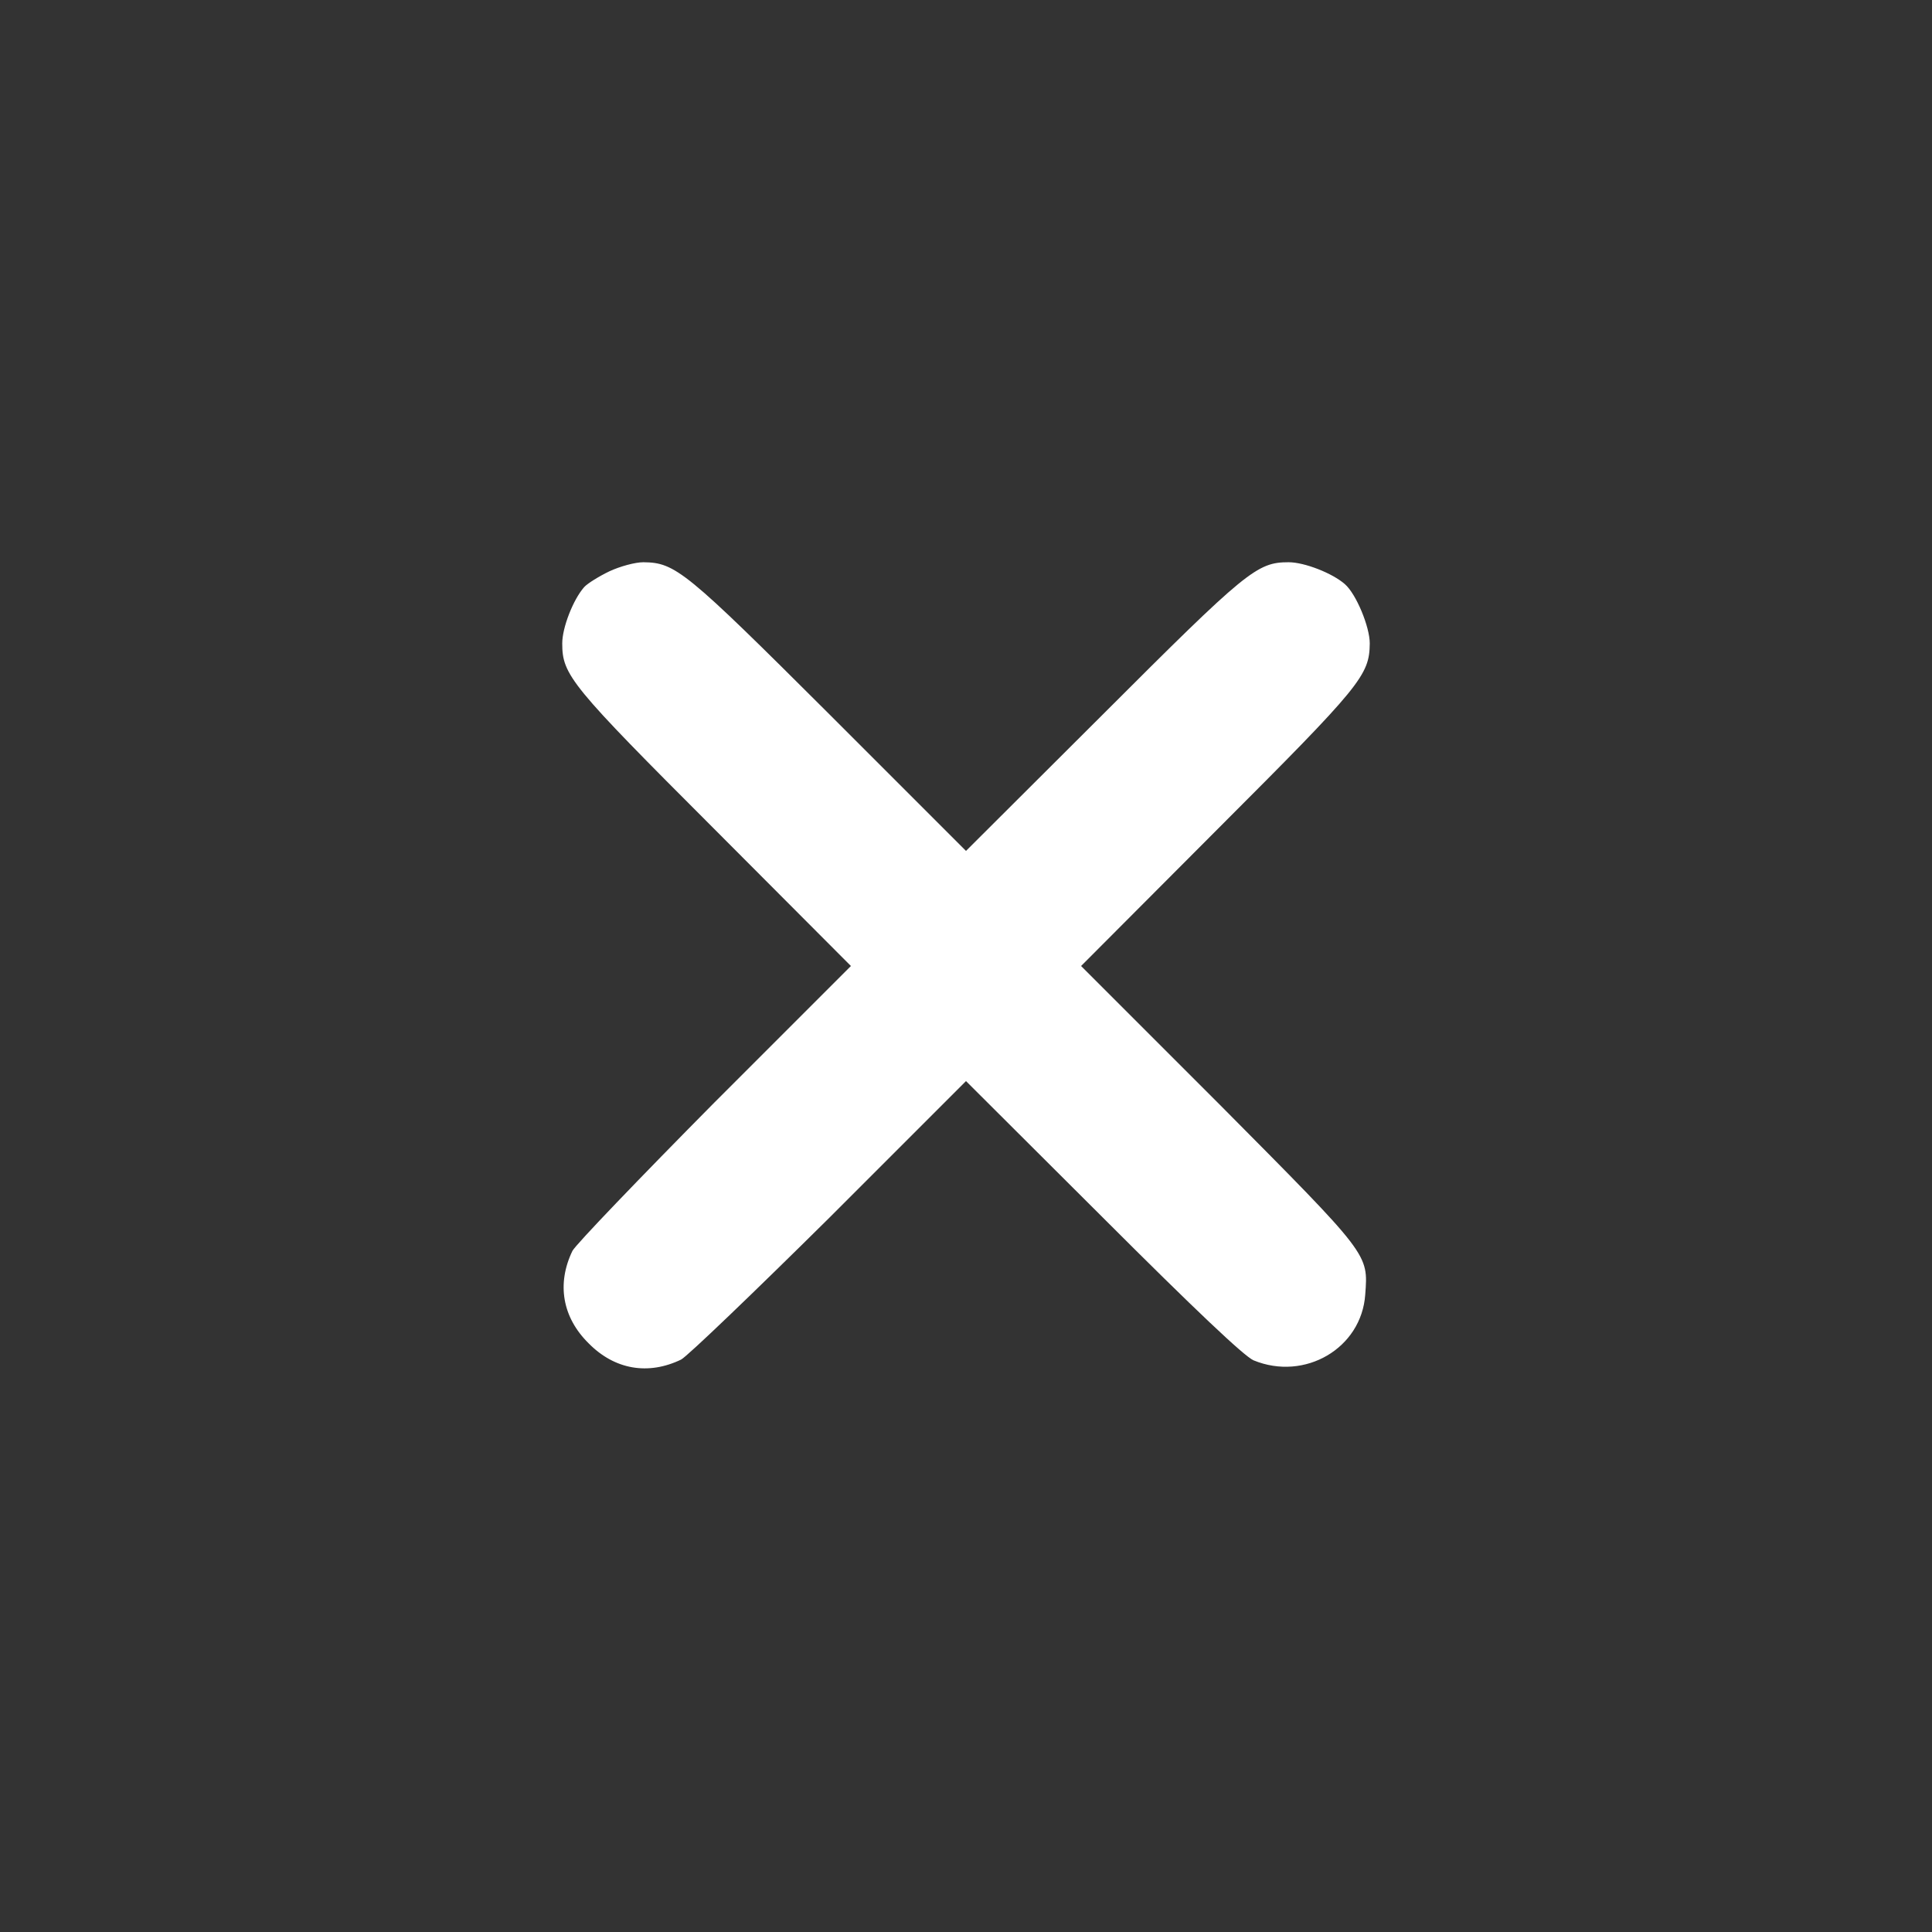 <?xml version="1.0" standalone="no"?>
<!DOCTYPE svg PUBLIC "-//W3C//DTD SVG 20010904//EN"
 "http://www.w3.org/TR/2001/REC-SVG-20010904/DTD/svg10.dtd">
<svg version="1.0" xmlns="http://www.w3.org/2000/svg"
 width="512pt" height="512pt" viewBox="0 0 512 512"
 preserveAspectRatio="xMidYMid meet">

<rect x="0" y="0" width="512" height="512" fill="#333333" stroke="none"/>

<g transform="translate(0,512) scale(0.1,-0.1)"
fill="white" stroke="none">
<path d="M1615 3606 c-27 -13 -58 -32 -67 -42 -29 -33 -58 -107 -58 -149 0
-84 22 -111 403 -492 l362 -363 -362 -362 c-198 -200 -367 -376 -376 -393 -42
-87 -27 -176 43 -245 69 -70 158 -85 245 -43 17 9 193 178 393 376 l362 362
363 -362 c244 -244 374 -367 399 -378 136 -56 286 32 296 174 8 109 13 102
-386 504 l-367 367 362 363 c381 381 402 407 403 492 0 44 -36 131 -66 157
-33 29 -107 58 -149 58 -84 0 -111 -22 -492 -403 l-363 -362 -362 362 c-382
381 -408 402 -493 403 -22 0 -62 -11 -90 -24z"/>
</g>
</svg>
